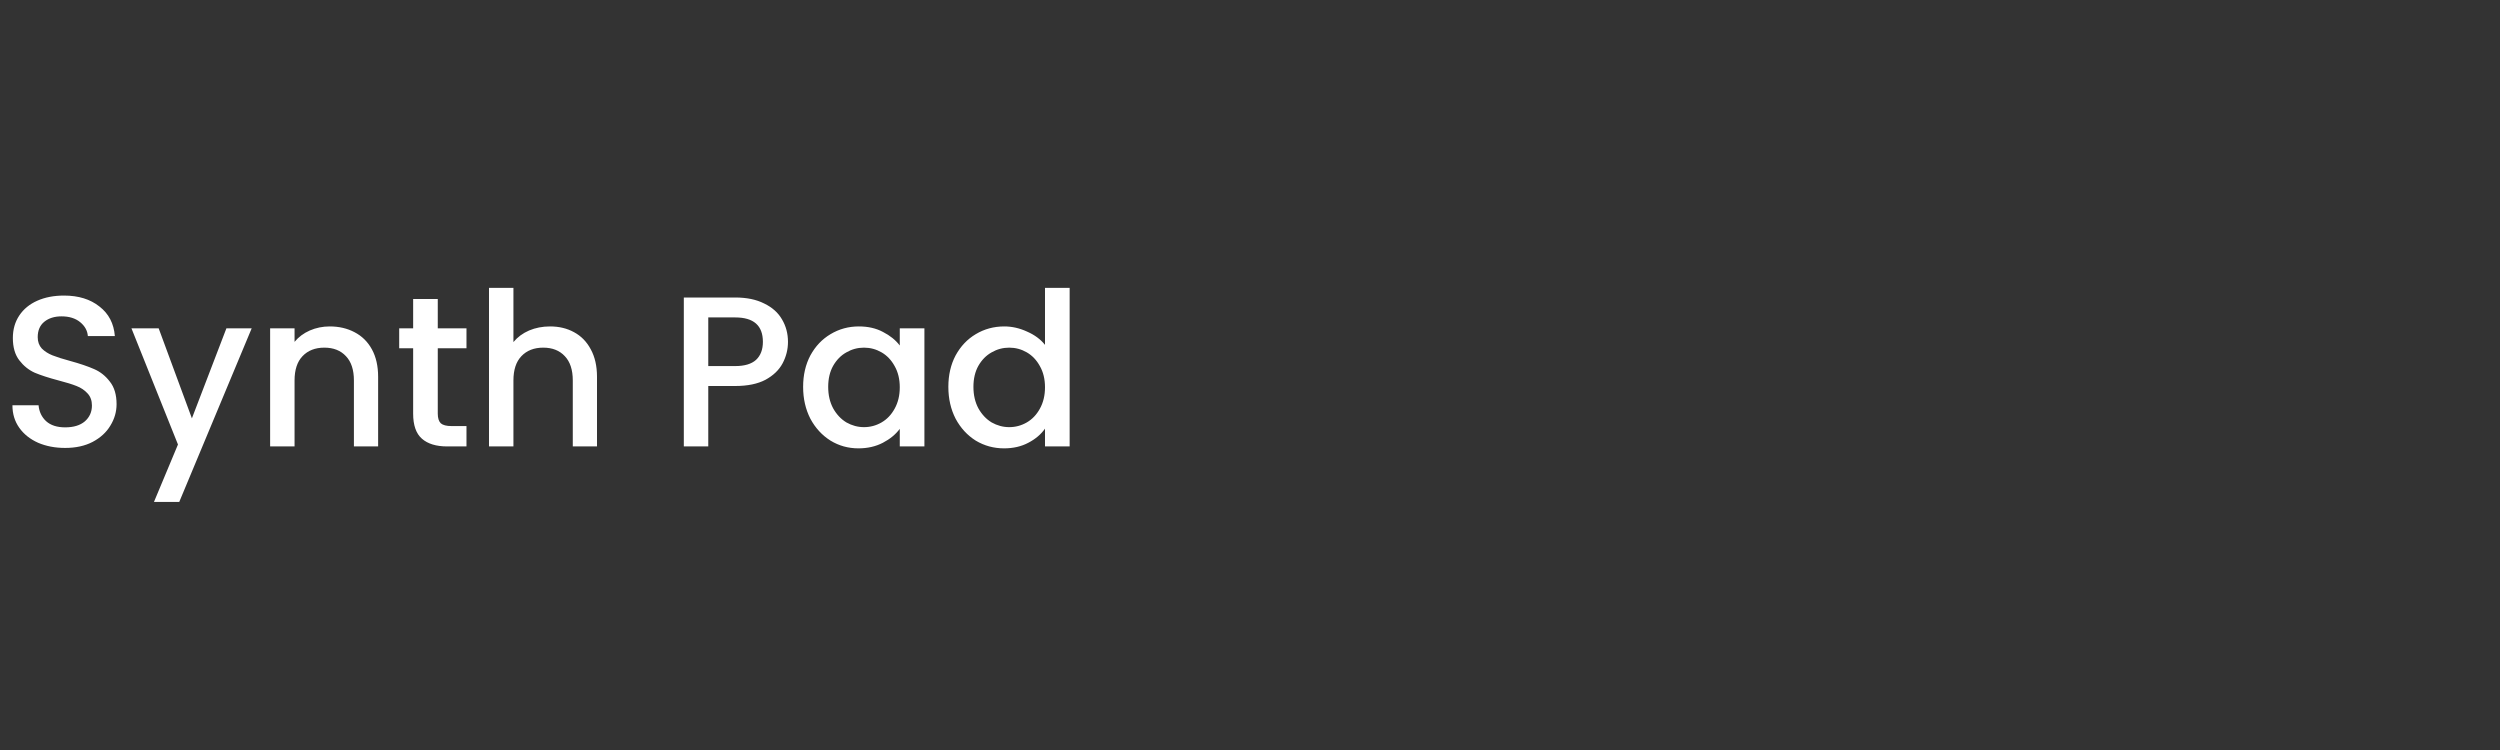 <svg xmlns="http://www.w3.org/2000/svg" fill="none" viewBox="0 0 140 42" height="42" width="140">
<rect x="0" y="0" width="140" height="42" fill="#333333" stroke="none"/>
<path fill="white" d="M3.648 25.084C3.088 25.084 2.584 24.988 2.136 24.796C1.688 24.596 1.336 24.316 1.08 23.956C0.824 23.596 0.696 23.176 0.696 22.696H2.16C2.192 23.056 2.332 23.352 2.58 23.584C2.836 23.816 3.192 23.932 3.648 23.932C4.12 23.932 4.488 23.82 4.752 23.596C5.016 23.364 5.148 23.068 5.148 22.708C5.148 22.428 5.064 22.2 4.896 22.024C4.736 21.848 4.532 21.712 4.284 21.616C4.044 21.52 3.708 21.416 3.276 21.304C2.732 21.16 2.288 21.016 1.944 20.872C1.608 20.72 1.32 20.488 1.08 20.176C0.84 19.864 0.72 19.448 0.72 18.928C0.72 18.448 0.84 18.028 1.08 17.668C1.32 17.308 1.656 17.032 2.088 16.84C2.52 16.648 3.02 16.552 3.588 16.552C4.396 16.552 5.056 16.756 5.568 17.164C6.088 17.564 6.376 18.116 6.432 18.82H4.92C4.896 18.516 4.752 18.256 4.488 18.04C4.224 17.824 3.876 17.716 3.444 17.716C3.052 17.716 2.732 17.816 2.484 18.016C2.236 18.216 2.112 18.504 2.112 18.88C2.112 19.136 2.188 19.348 2.34 19.516C2.5 19.676 2.7 19.804 2.94 19.9C3.18 19.996 3.508 20.1 3.924 20.212C4.476 20.364 4.924 20.516 5.268 20.668C5.62 20.82 5.916 21.056 6.156 21.376C6.404 21.688 6.528 22.108 6.528 22.636C6.528 23.06 6.412 23.46 6.18 23.836C5.956 24.212 5.624 24.516 5.184 24.748C4.752 24.972 4.24 25.084 3.648 25.084ZM14.094 18.388L10.038 28.108H8.622L9.966 24.892L7.362 18.388H8.886L10.746 23.428L12.678 18.388H14.094ZM18.463 18.28C18.983 18.28 19.447 18.388 19.855 18.604C20.271 18.82 20.595 19.14 20.827 19.564C21.059 19.988 21.175 20.5 21.175 21.1V25H19.819V21.304C19.819 20.712 19.671 20.26 19.375 19.948C19.079 19.628 18.675 19.468 18.163 19.468C17.651 19.468 17.243 19.628 16.939 19.948C16.643 20.26 16.495 20.712 16.495 21.304V25H15.127V18.388H16.495V19.144C16.719 18.872 17.003 18.66 17.347 18.508C17.699 18.356 18.071 18.28 18.463 18.28ZM24.515 19.504V23.164C24.515 23.412 24.572 23.592 24.683 23.704C24.803 23.808 25.003 23.86 25.284 23.86H26.123V25H25.044C24.427 25 23.956 24.856 23.628 24.568C23.299 24.28 23.136 23.812 23.136 23.164V19.504H22.355V18.388H23.136V16.744H24.515V18.388H26.123V19.504H24.515ZM30.804 18.28C31.308 18.28 31.756 18.388 32.148 18.604C32.548 18.82 32.86 19.14 33.084 19.564C33.316 19.988 33.432 20.5 33.432 21.1V25H32.076V21.304C32.076 20.712 31.928 20.26 31.632 19.948C31.336 19.628 30.932 19.468 30.42 19.468C29.908 19.468 29.5 19.628 29.196 19.948C28.9 20.26 28.752 20.712 28.752 21.304V25H27.384V16.12H28.752V19.156C28.984 18.876 29.276 18.66 29.628 18.508C29.988 18.356 30.38 18.28 30.804 18.28ZM44.127 19.144C44.127 19.568 44.026 19.968 43.827 20.344C43.627 20.72 43.306 21.028 42.867 21.268C42.426 21.5 41.862 21.616 41.175 21.616H39.663V25H38.294V16.66H41.175C41.815 16.66 42.355 16.772 42.794 16.996C43.242 17.212 43.575 17.508 43.791 17.884C44.014 18.26 44.127 18.68 44.127 19.144ZM41.175 20.5C41.694 20.5 42.083 20.384 42.339 20.152C42.594 19.912 42.722 19.576 42.722 19.144C42.722 18.232 42.206 17.776 41.175 17.776H39.663V20.5H41.175ZM44.975 21.664C44.975 21 45.111 20.412 45.383 19.9C45.663 19.388 46.039 18.992 46.511 18.712C46.991 18.424 47.519 18.28 48.095 18.28C48.615 18.28 49.067 18.384 49.451 18.592C49.843 18.792 50.155 19.044 50.387 19.348V18.388H51.767V25H50.387V24.016C50.155 24.328 49.839 24.588 49.439 24.796C49.039 25.004 48.583 25.108 48.071 25.108C47.503 25.108 46.983 24.964 46.511 24.676C46.039 24.38 45.663 23.972 45.383 23.452C45.111 22.924 44.975 22.328 44.975 21.664ZM50.387 21.688C50.387 21.232 50.291 20.836 50.099 20.5C49.915 20.164 49.671 19.908 49.367 19.732C49.063 19.556 48.735 19.468 48.383 19.468C48.031 19.468 47.703 19.556 47.399 19.732C47.095 19.9 46.847 20.152 46.655 20.488C46.471 20.816 46.379 21.208 46.379 21.664C46.379 22.12 46.471 22.52 46.655 22.864C46.847 23.208 47.095 23.472 47.399 23.656C47.711 23.832 48.039 23.92 48.383 23.92C48.735 23.92 49.063 23.832 49.367 23.656C49.671 23.48 49.915 23.224 50.099 22.888C50.291 22.544 50.387 22.144 50.387 21.688ZM53.108 21.664C53.108 21 53.244 20.412 53.516 19.9C53.796 19.388 54.172 18.992 54.644 18.712C55.124 18.424 55.656 18.28 56.24 18.28C56.672 18.28 57.096 18.376 57.512 18.568C57.936 18.752 58.272 19 58.52 19.312V16.12H59.9V25H58.52V24.004C58.296 24.324 57.984 24.588 57.584 24.796C57.192 25.004 56.74 25.108 56.228 25.108C55.652 25.108 55.124 24.964 54.644 24.676C54.172 24.38 53.796 23.972 53.516 23.452C53.244 22.924 53.108 22.328 53.108 21.664ZM58.52 21.688C58.52 21.232 58.424 20.836 58.232 20.5C58.048 20.164 57.804 19.908 57.5 19.732C57.196 19.556 56.868 19.468 56.516 19.468C56.164 19.468 55.836 19.556 55.532 19.732C55.228 19.9 54.98 20.152 54.788 20.488C54.604 20.816 54.512 21.208 54.512 21.664C54.512 22.12 54.604 22.52 54.788 22.864C54.98 23.208 55.228 23.472 55.532 23.656C55.844 23.832 56.172 23.92 56.516 23.92C56.868 23.92 57.196 23.832 57.5 23.656C57.804 23.48 58.048 23.224 58.232 22.888C58.424 22.544 58.52 22.144 58.52 21.688Z"></path>
</svg>
